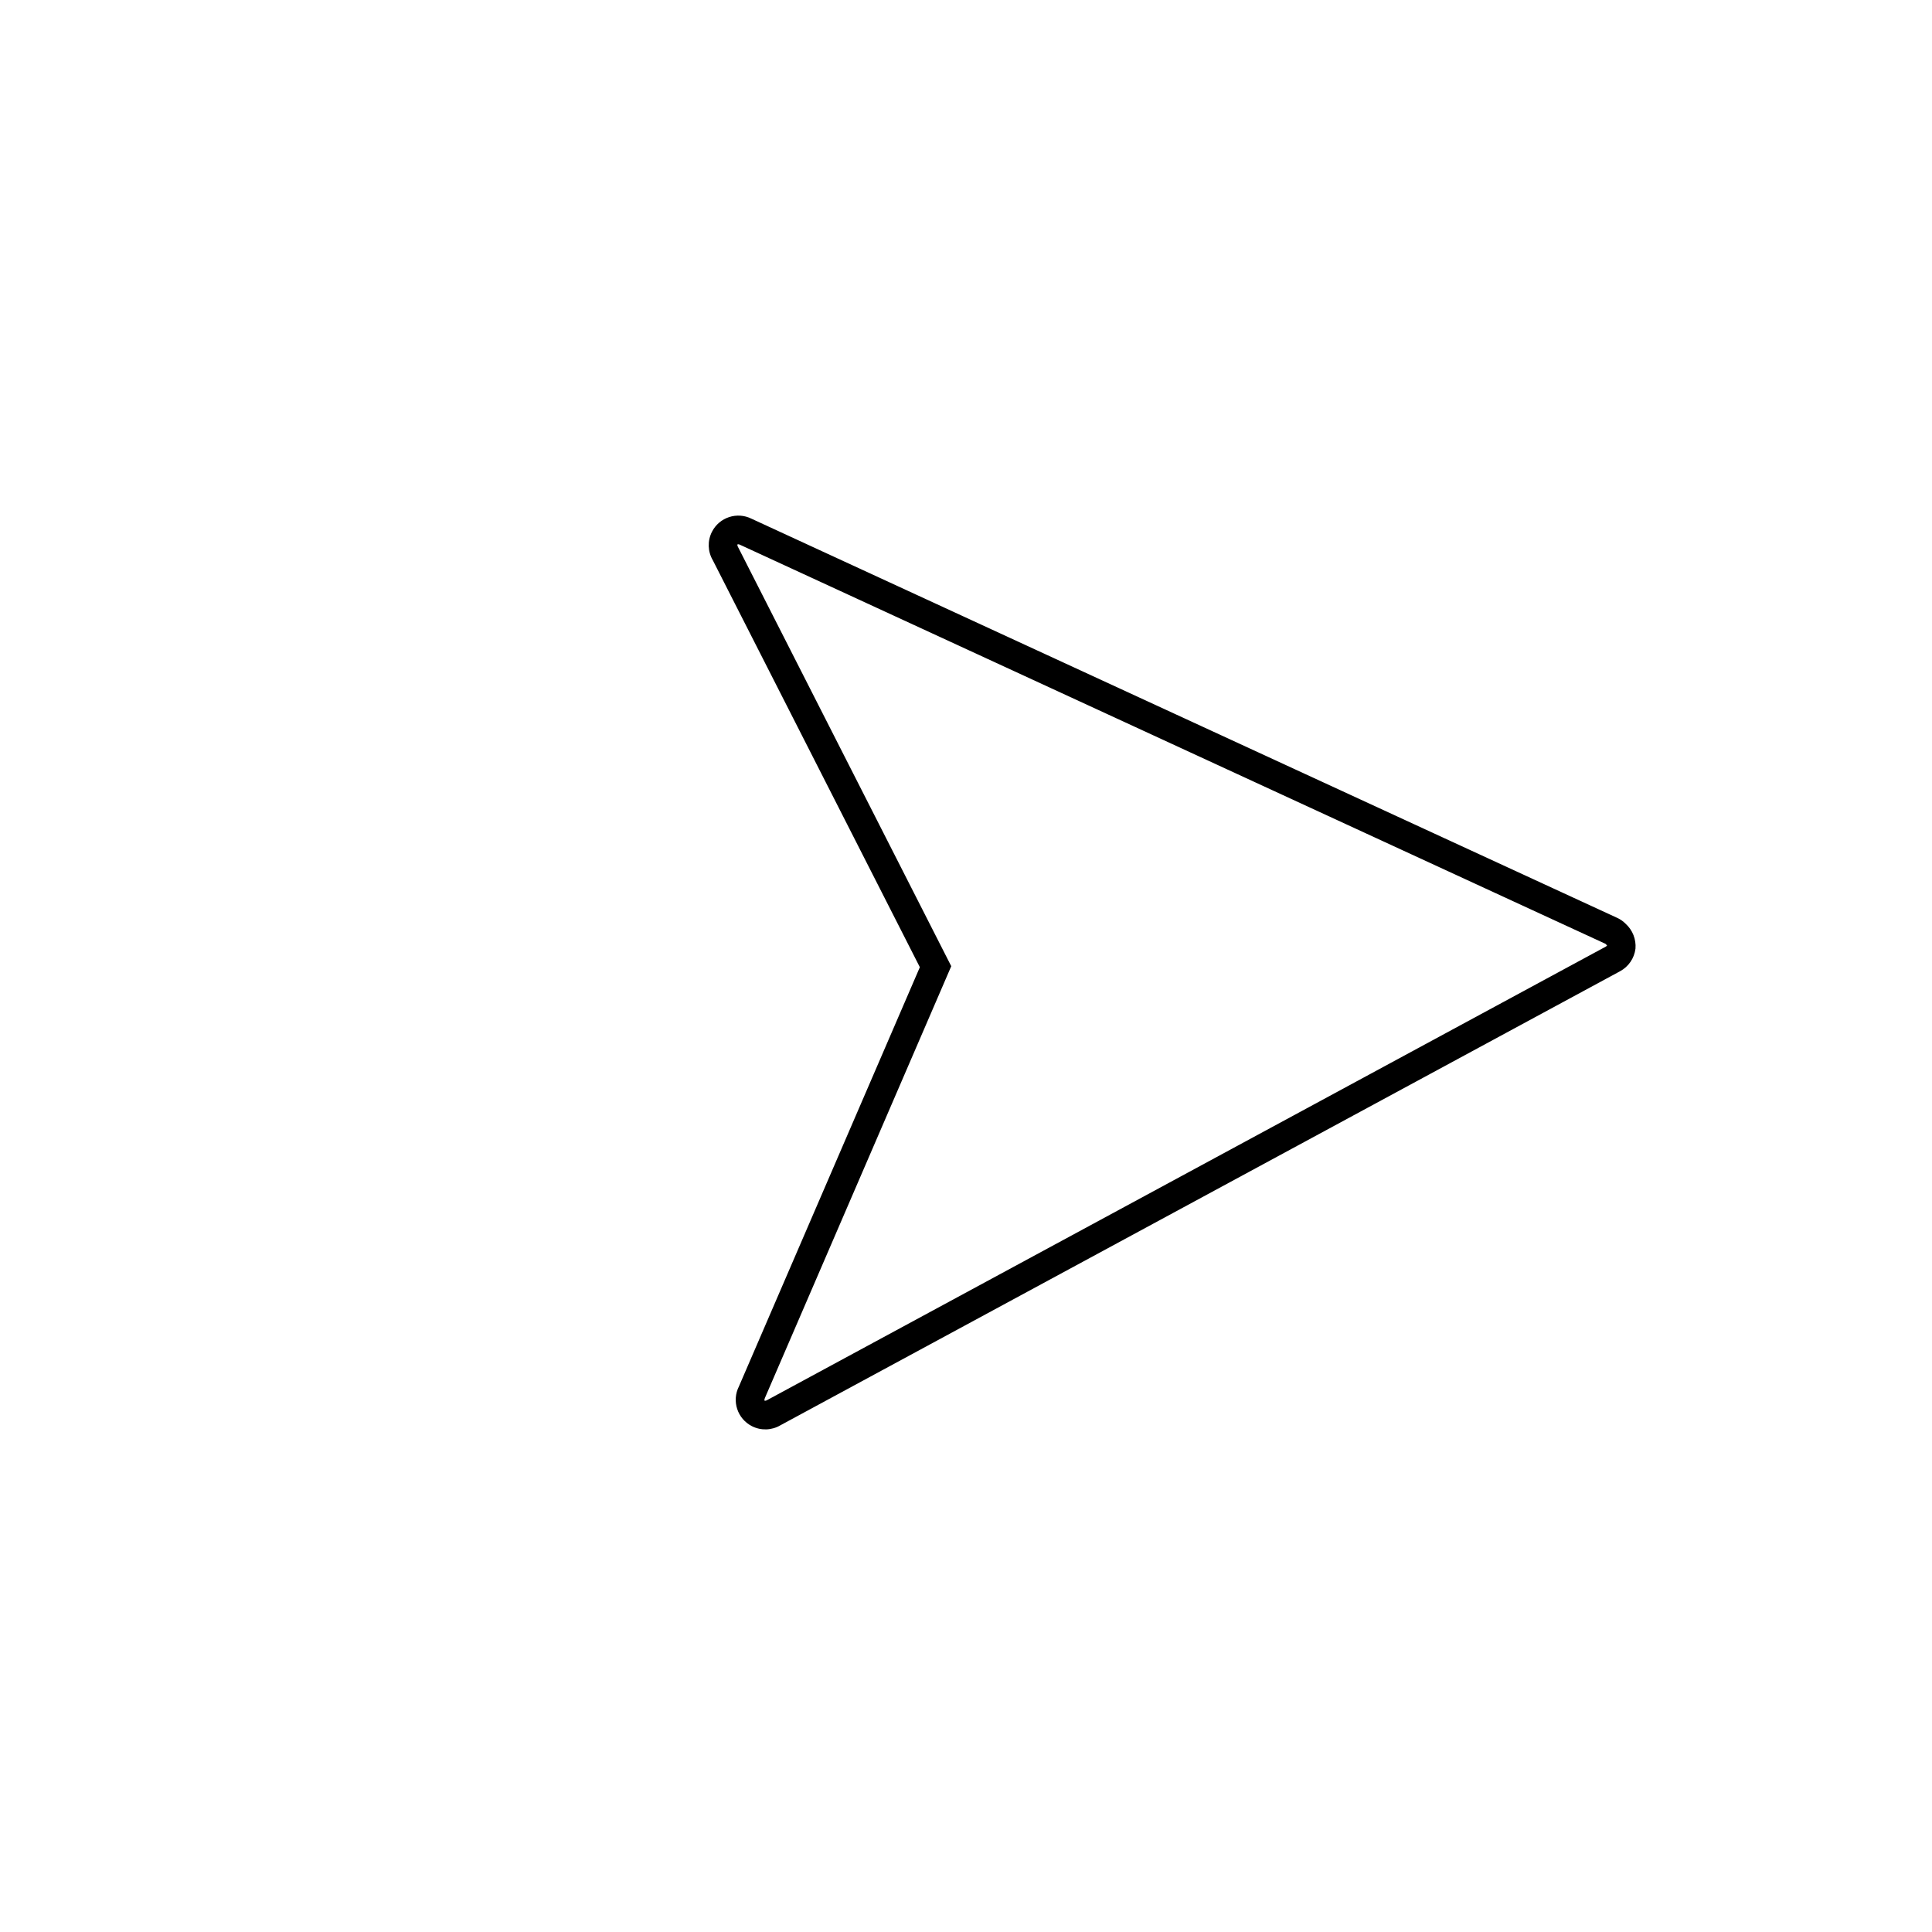 <svg width="338" height="338" xmlns="http://www.w3.org/2000/svg" xmlns:xlink="http://www.w3.org/1999/xlink" xml:space="preserve" overflow="hidden"><defs><clipPath id="clip0"><path d="M587.509 171.358 761.62 334.801 598.177 508.912 424.066 345.469Z" fill-rule="evenodd" clip-rule="evenodd"/></clipPath><clipPath id="clip1"><path d="M587.509 171.358 761.62 334.801 598.177 508.912 424.066 345.469Z" fill-rule="evenodd" clip-rule="evenodd"/></clipPath><clipPath id="clip2"><path d="M587.509 171.358 761.62 334.801 598.177 508.912 424.066 345.469Z" fill-rule="evenodd" clip-rule="evenodd"/></clipPath></defs><g transform="translate(-424 -171)"><g clip-path="url(#clip0)"><g clip-path="url(#clip1)"><g clip-path="url(#clip2)"><path d="M704.873 336.121 704.998 336.239C705.058 336.298 705.112 336.362 705.159 336.431 705.095 336.497 705.022 336.555 704.943 336.603L558.163 415.969C557.933 416.094 557.773 416.053 557.757 416.038 557.741 416.023 557.686 415.859 557.846 415.511L589.494 342.181 590.42 340.034 589.36 337.954 553.094 266.656C552.969 266.426 553.006 266.266 553.023 266.248 553.04 266.23 553.202 266.177 553.433 266.292L704.866 336.115 704.866 336.115M708.396 332.605C707.981 332.184 707.494 331.841 706.956 331.594L555.521 261.77C552.971 260.472 549.851 261.488 548.554 264.039 547.75 265.618 547.81 267.499 548.711 269.024L584.926 340.21 553.279 413.54C551.981 416.09 552.997 419.21 555.548 420.507 557.127 421.311 559.008 421.251 560.533 420.35L707.434 340.913C708.92 340.11 709.924 338.634 710.125 336.957 710.255 335.32 709.619 333.715 708.403 332.612Z"/></g></g></g></g></svg>